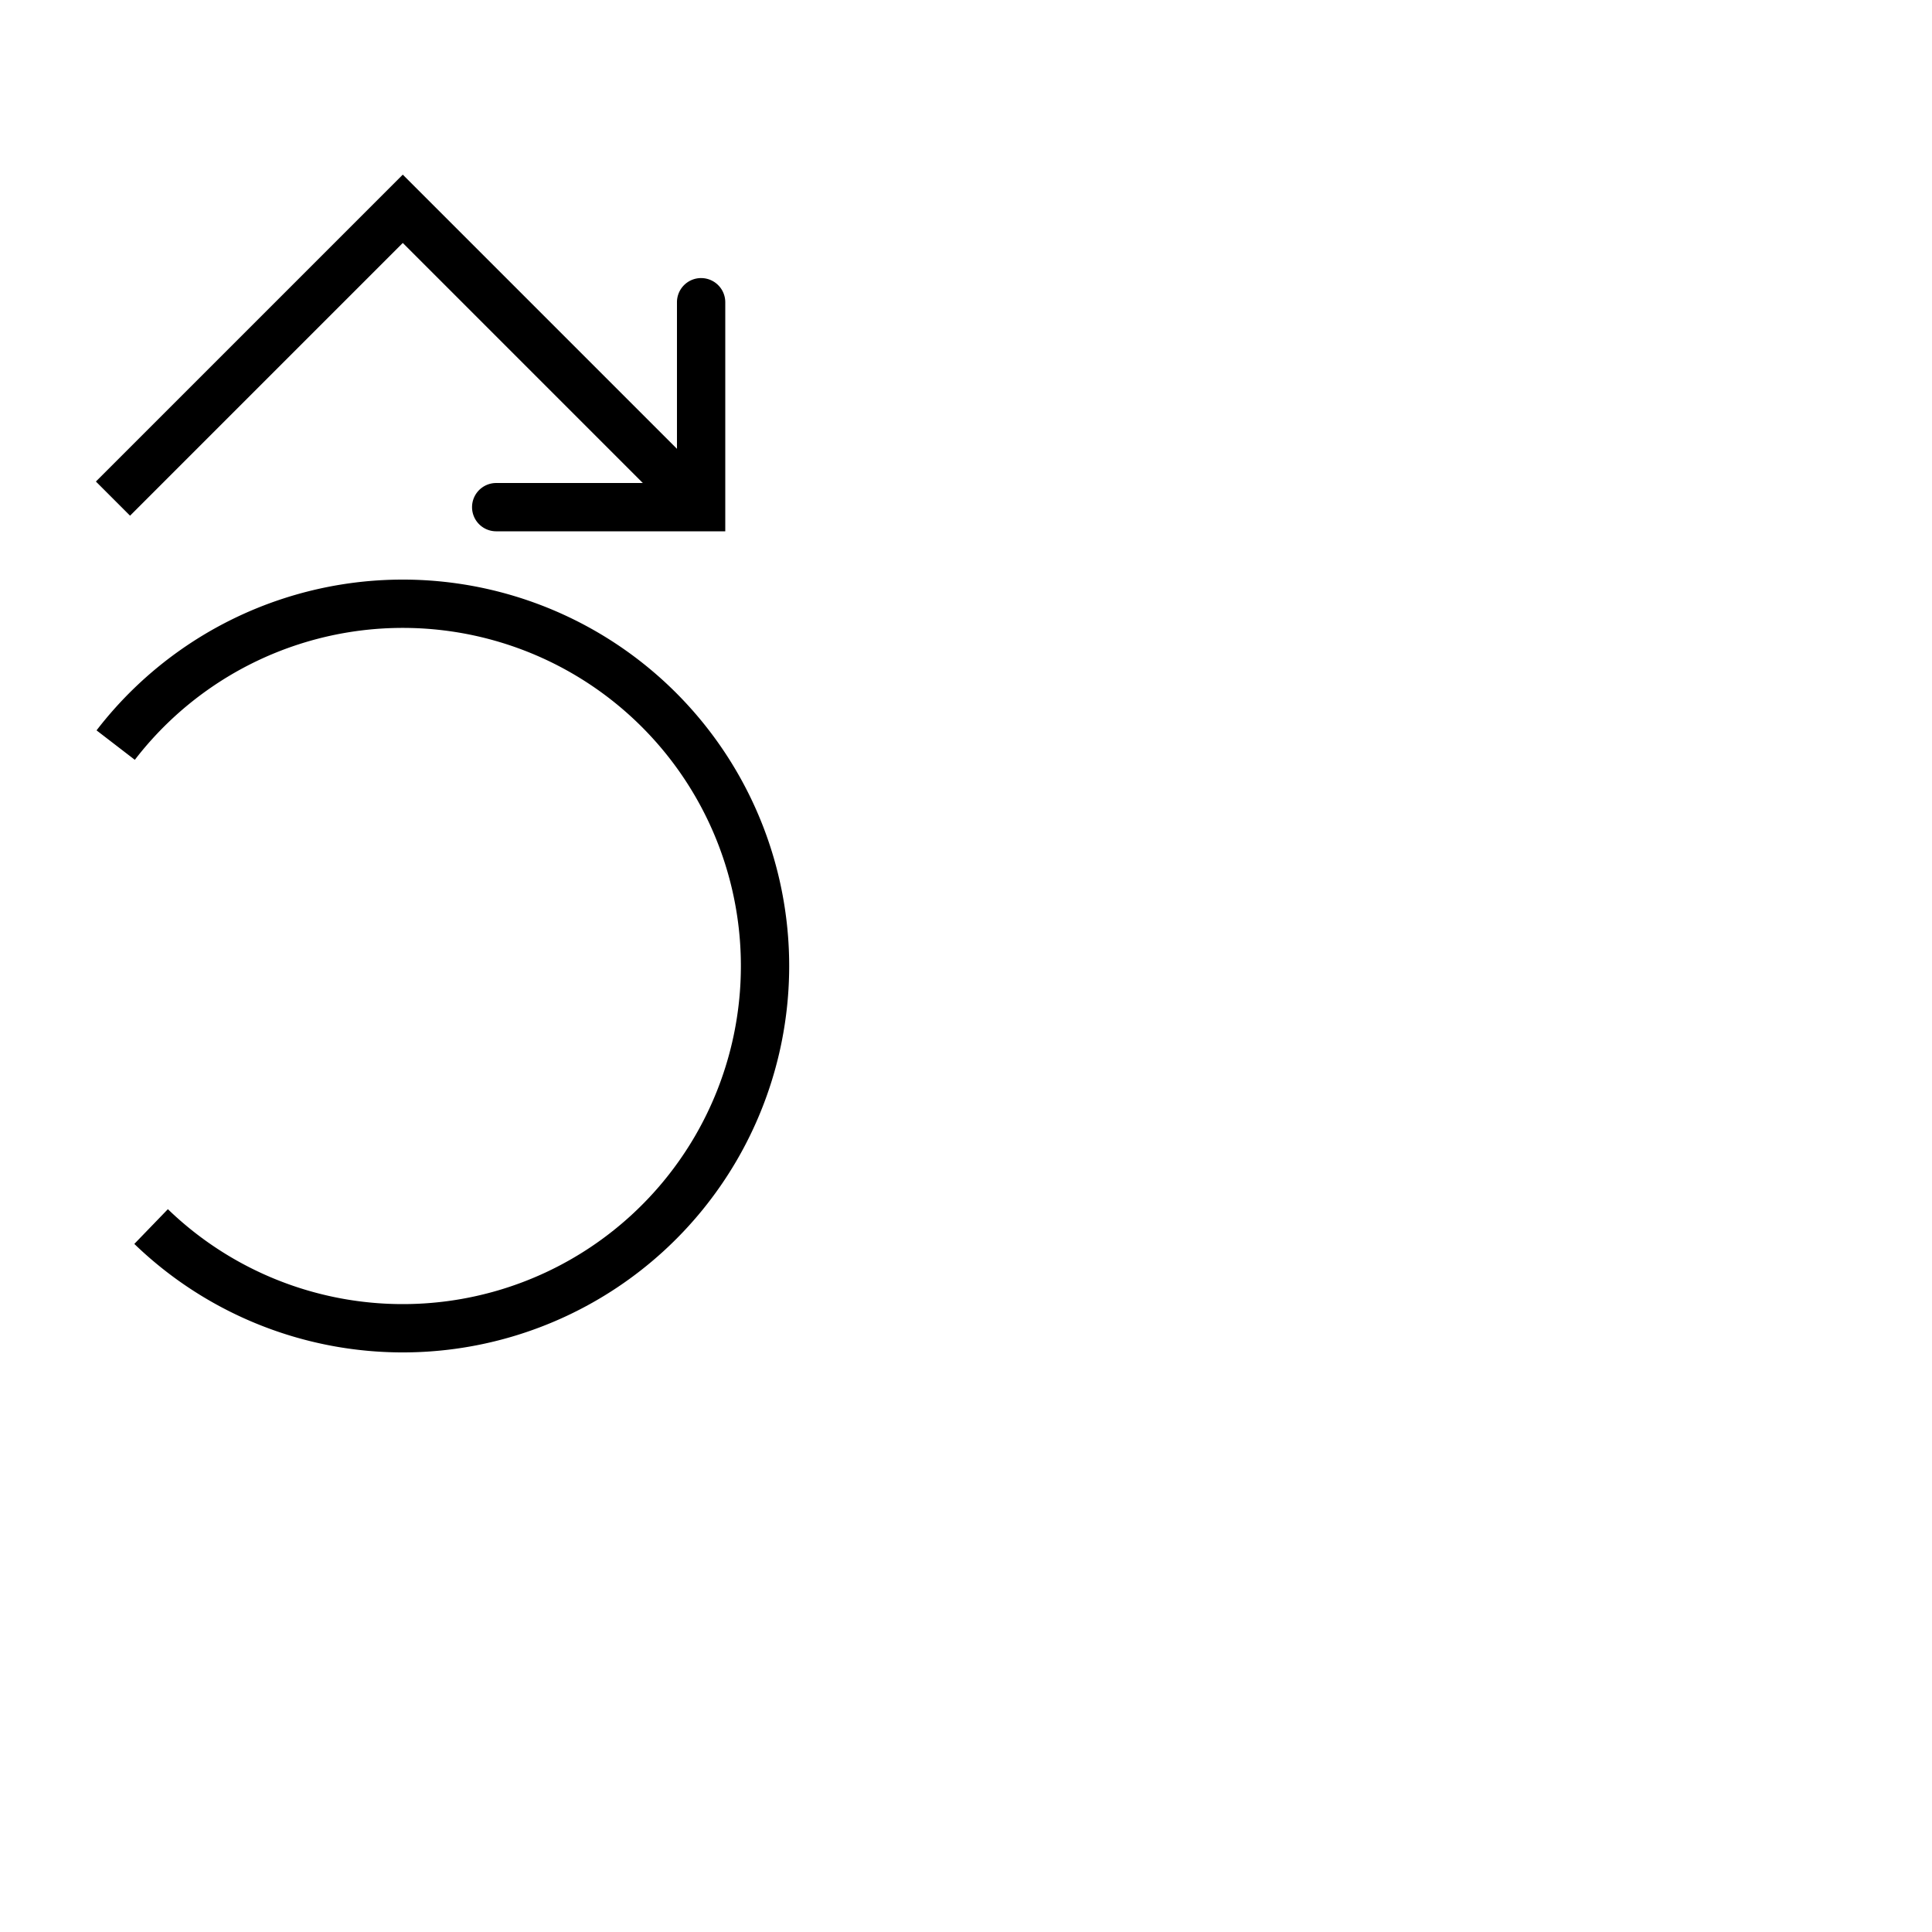 <?xml version="1.0" encoding="UTF-8" standalone="no"?>
<!-- Created with Inkscape (http://www.inkscape.org/) -->

<svg
   width="1000"
   height="1000"
   viewBox="0 0 264.583 264.583"
   version="1.1"
   id="svg21229"
   inkscape:version="1.3.2 (091e20e, 2023-11-25, custom)"
   sodipodi:docname="CwithCircumflex.svg"
   xml:space="preserve"
   xmlns:inkscape="http://www.inkscape.org/namespaces/inkscape"
   xmlns:sodipodi="http://sodipodi.sourceforge.net/DTD/sodipodi-0.dtd"
   xmlns="http://www.w3.org/2000/svg"
   xmlns:svg="http://www.w3.org/2000/svg"><sodipodi:namedview
     id="namedview21231"
     pagecolor="#ffffff"
     bordercolor="#000000"
     borderopacity="0.25"
     inkscape:showpageshadow="2"
     inkscape:pageopacity="0.0"
     inkscape:pagecheckerboard="0"
     inkscape:deskcolor="#d1d1d1"
     inkscape:document-units="px"
     showgrid="false"
     inkscape:zoom="1.4142136"
     inkscape:cx="197.28279"
     inkscape:cy="329.86531"
     inkscape:window-width="1920"
     inkscape:window-height="1017"
     inkscape:window-x="-8"
     inkscape:window-y="-8"
     inkscape:window-maximized="1"
     inkscape:current-layer="layer1"
     showguides="true"><sodipodi:guide
       position="0,52.917"
       orientation="0,1"
       id="guide572"
       inkscape:locked="false"
       inkscape:label=""
       inkscape:color="rgb(0,134,229)" /><sodipodi:guide
       position="13.229,264.583"
       orientation="-1,0"
       id="guide3492"
       inkscape:locked="false"
       inkscape:label=""
       inkscape:color="rgb(0,134,229)" /><sodipodi:guide
       position="108.077,132.229"
       orientation="-1,0"
       id="guide3494"
       inkscape:label=""
       inkscape:locked="false"
       inkscape:color="rgb(0,134,229)" /><sodipodi:guide
       position="0,79.375"
       orientation="0,1"
       id="guide3496"
       inkscape:locked="false"
       inkscape:label=""
       inkscape:color="rgb(0,134,229)" /><sodipodi:guide
       position="121.306,132.229"
       orientation="-1,0"
       id="guide595"
       inkscape:label=""
       inkscape:locked="false"
       inkscape:color="rgb(0,134,229)" /><sodipodi:guide
       position="20.761,96.68"
       orientation="0,-1"
       id="guide1"
       inkscape:locked="false" /><sodipodi:guide
       position="20.761,96.68"
       orientation="0.695,0.719"
       id="guide2"
       inkscape:locked="false" /><sodipodi:guide
       position="20.761,96.68"
       orientation="0.719,-0.695"
       id="guide3"
       inkscape:locked="false"
       inkscape:label=""
       inkscape:color="rgb(0,134,229)" /><sodipodi:guide
       position="15.922,162.483"
       orientation="0,-1"
       id="guide4"
       inkscape:locked="false" /><sodipodi:guide
       position="14.576,163.517"
       orientation="-0.609,-0.793"
       id="guide5"
       inkscape:locked="false"
       inkscape:label=""
       inkscape:color="rgb(0,134,229)" /><sodipodi:guide
       position="15.922,162.483"
       orientation="-0.793,0.609"
       id="guide6"
       inkscape:label=""
       inkscape:locked="false"
       inkscape:color="rgb(0,134,229)" /><sodipodi:guide
       position="55.161,181.901"
       orientation="1,0"
       id="guide7"
       inkscape:locked="false" /><sodipodi:guide
       position="55.161,185.209"
       orientation="0,1"
       id="guide8"
       inkscape:locked="false"
       inkscape:label=""
       inkscape:color="rgb(0,134,229)" /><sodipodi:guide
       position="55.161,191.823"
       orientation="0,1"
       id="guide9"
       inkscape:label=""
       inkscape:locked="false"
       inkscape:color="rgb(0,134,229)" /></sodipodi:namedview><defs
     id="defs21226"><clipPath
       clipPathUnits="userSpaceOnUse"
       id="clipPath420"><path
         d="M 591.87,383.121 H 908.197 V 699.448 H 591.87 Z"
         clip-rule="evenodd"
         id="path418" /></clipPath><clipPath
       clipPathUnits="userSpaceOnUse"
       id="clipPath420-8"><path
         d="M 591.87,383.121 H 908.197 V 699.448 H 591.87 Z"
         clip-rule="evenodd"
         id="path418-2" /></clipPath><clipPath
       clipPathUnits="userSpaceOnUse"
       id="clipPath420-5"><path
         d="M 591.87,383.121 H 908.197 V 699.448 H 591.87 Z"
         clip-rule="evenodd"
         id="path418-6" /></clipPath></defs><g
     inkscape:label="Layer 1"
     inkscape:groupmode="layer"
     id="layer1"
     transform="translate(-143.834,-154.624)"><path
       style="display:inline;fill:none;fill-rule:evenodd;stroke:#000000;stroke-width:6.615;stroke-dasharray:none;stroke-opacity:1"
       id="path1"
       sodipodi:type="arc"
       sodipodi:cx="198.99417"
       sodipodi:cy="286.91547"
       sodipodi:rx="49.609375"
       sodipodi:ry="49.609375"
       sodipodi:start="3.7974261"
       sodipodi:end="2.3388979"
       sodipodi:arc-type="arc"
       d="m 159.677,256.663 a 49.609,49.609 0 0 1 53.56,-17.268 49.609,49.609 0 0 1 35.233,43.881 49.609,49.609 0 0 1 -28.432,48.565 49.609,49.609 0 0 1 -55.511,-9.244"
       sodipodi:open="true" /><g
       id="path4"
       transform="translate(70.264,-6.005)"><path
         style="color:#000000;fill:#000000;fill-rule:evenodd;-inkscape-stroke:none"
         d="m 128.73,184.547 -42.027,42.027 4.678,4.678 37.35,-37.35 37.348,37.35 4.678,-4.678 z"
         id="path7" /><g
         id="g6"><path
           style="color:#000000;fill:#000000;stroke-linecap:round;-inkscape-stroke:none"
           d="m 169.586,198.711 a 3.307,3.307 0 0 0 -3.307,3.307 v 24.758 h -24.756 a 3.307,3.307 0 0 0 -3.307,3.307 3.307,3.307 0 0 0 3.307,3.307 h 31.371 v -31.371 a 3.307,3.307 0 0 0 -3.309,-3.307 z"
           id="path6" /></g></g></g></svg>
